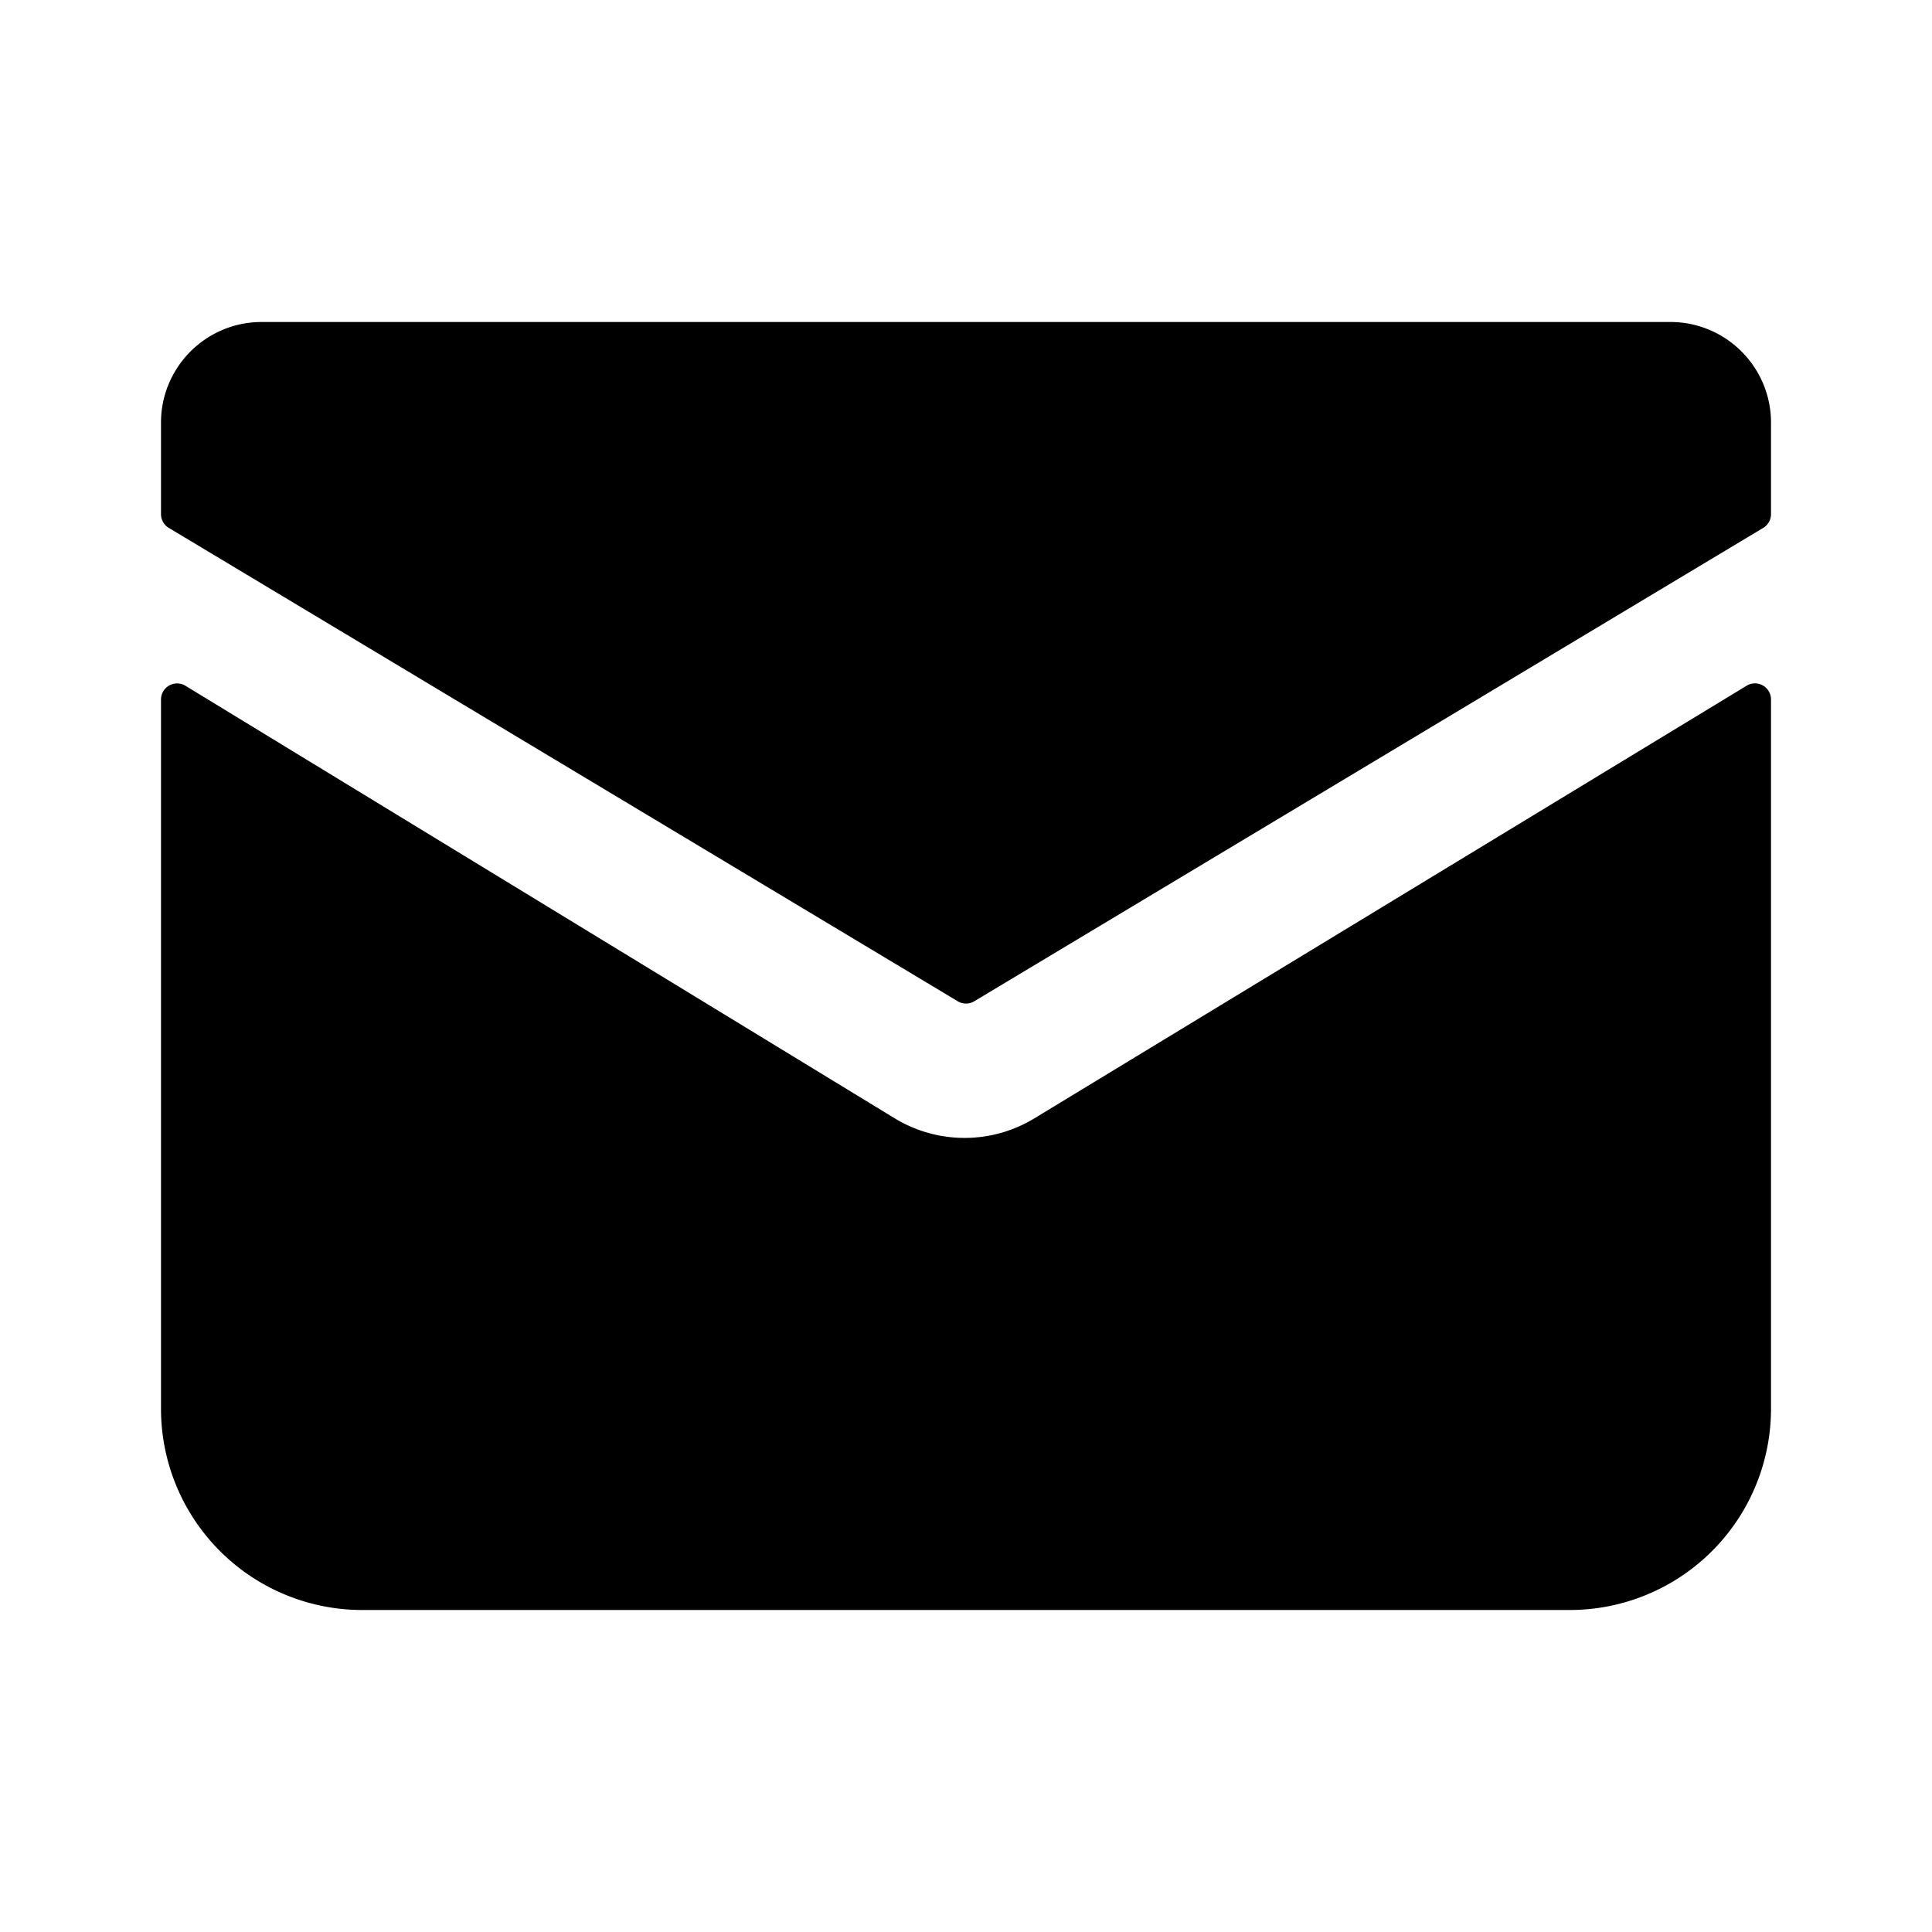 <svg xmlns="http://www.w3.org/2000/svg" width="24" height="24">
  <path fill-rule="evenodd" clip-rule="evenodd" d="M21.971 8.585a.199.199 0 01.029.104V17.5a2.5 2.5 0 01-2.5 2.5h-15A2.5 2.5 0 012 17.5V8.69a.2.2 0 01.304-.171l8.81 5.373a1.669 1.669 0 001.733.002l8.849-5.375a.199.199 0 01.275.066zM20.75 4c.69 0 1.25.56 1.25 1.25v1.137a.2.2 0 01-.097.171l-9.8 5.88a.2.2 0 01-.206 0l-9.8-5.88A.2.2 0 012 6.387V5.25C2 4.56 2.56 4 3.25 4h17.5z"/>
</svg>
